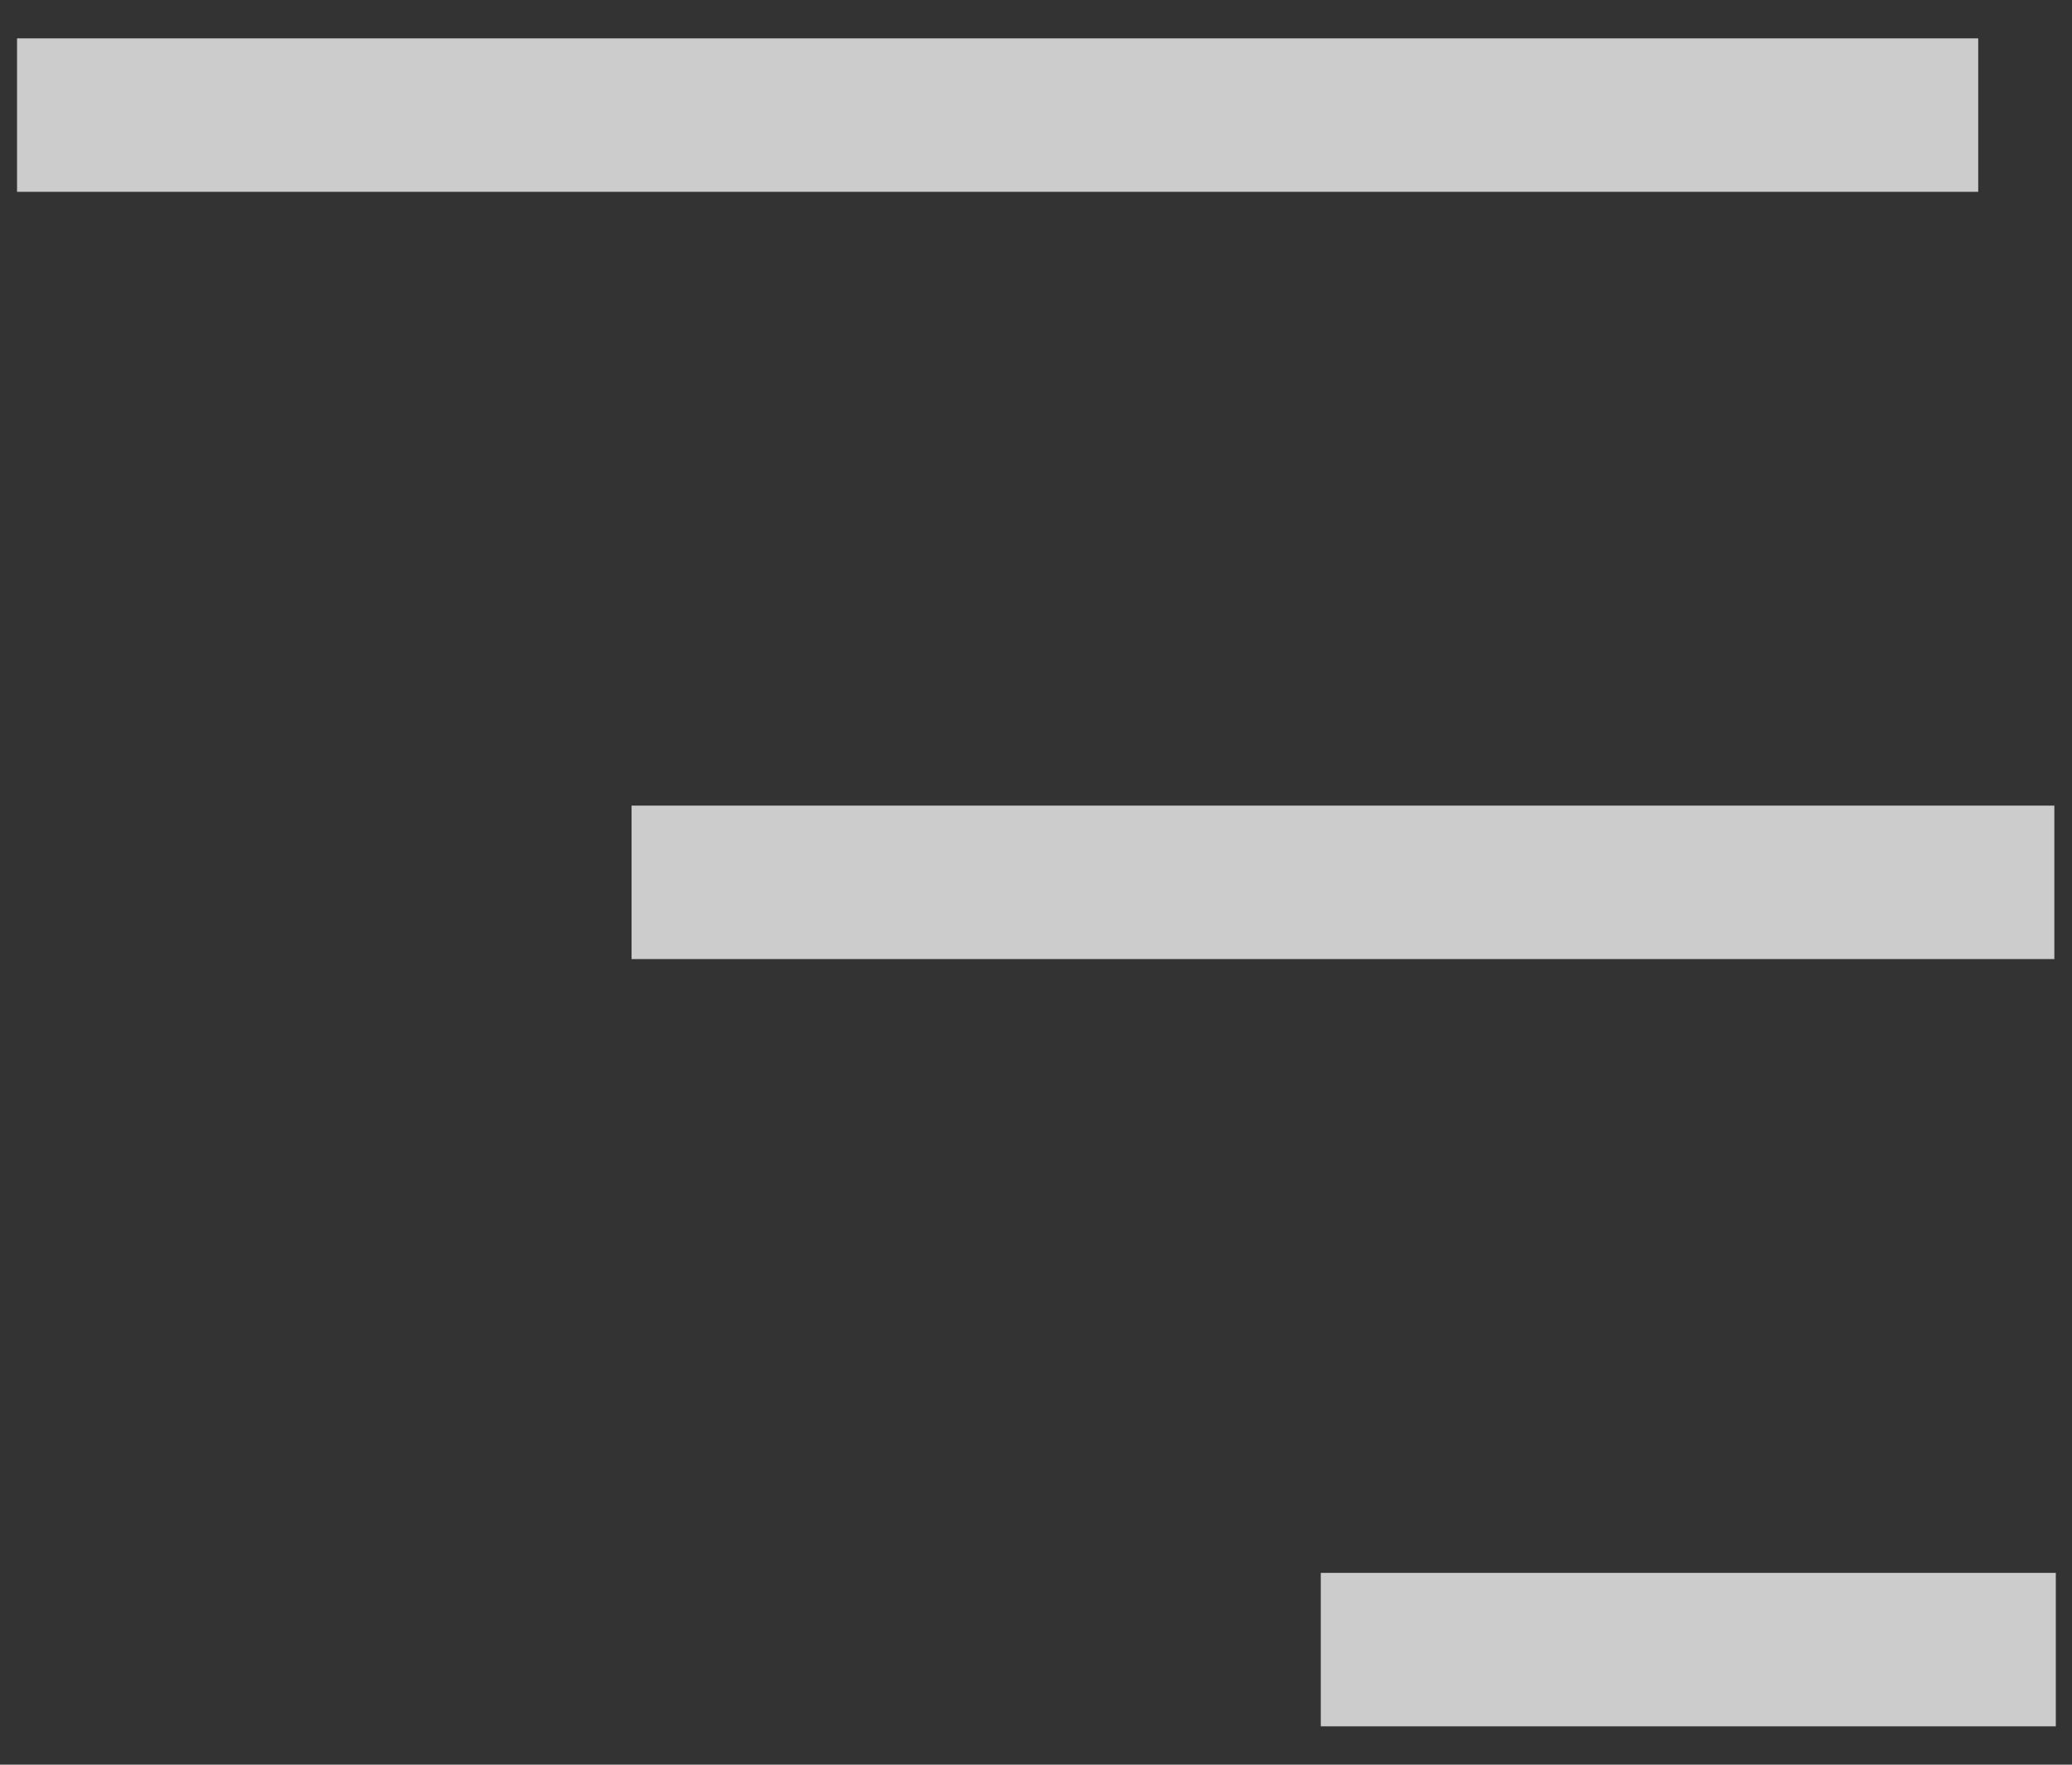 <svg width="27px" height="23px" viewBox="0 0 27 23" version="1.1" xmlns="http://www.w3.org/2000/svg" xmlns:xlink="http://www.w3.org/1999/xlink">
  <rect x="0" y="0" width="27" height="23" fill="#333333" stroke="none"/>
  <g id="Portfolio---Desktop" stroke="none" stroke-width="1" fill="none" fill-rule="evenodd" opacity="0.75" stroke-linecap="square">
    <g id="Home" transform="translate(-927, -41)" stroke="#FFFFFF" stroke-width="2">
      <g id="Burger-Menu" transform="translate(928, 42)">
        <path d="M0.222,0.5 L23.778,0.5" id="Line-3"></path>
        <path d="M8.23,10.5 L24.77,10.5" id="Line-3"></path>
        <path d="M17.211,20.5 L24.789,20.5" id="Line-3"></path>
      </g>
    </g>
  </g>
</svg>